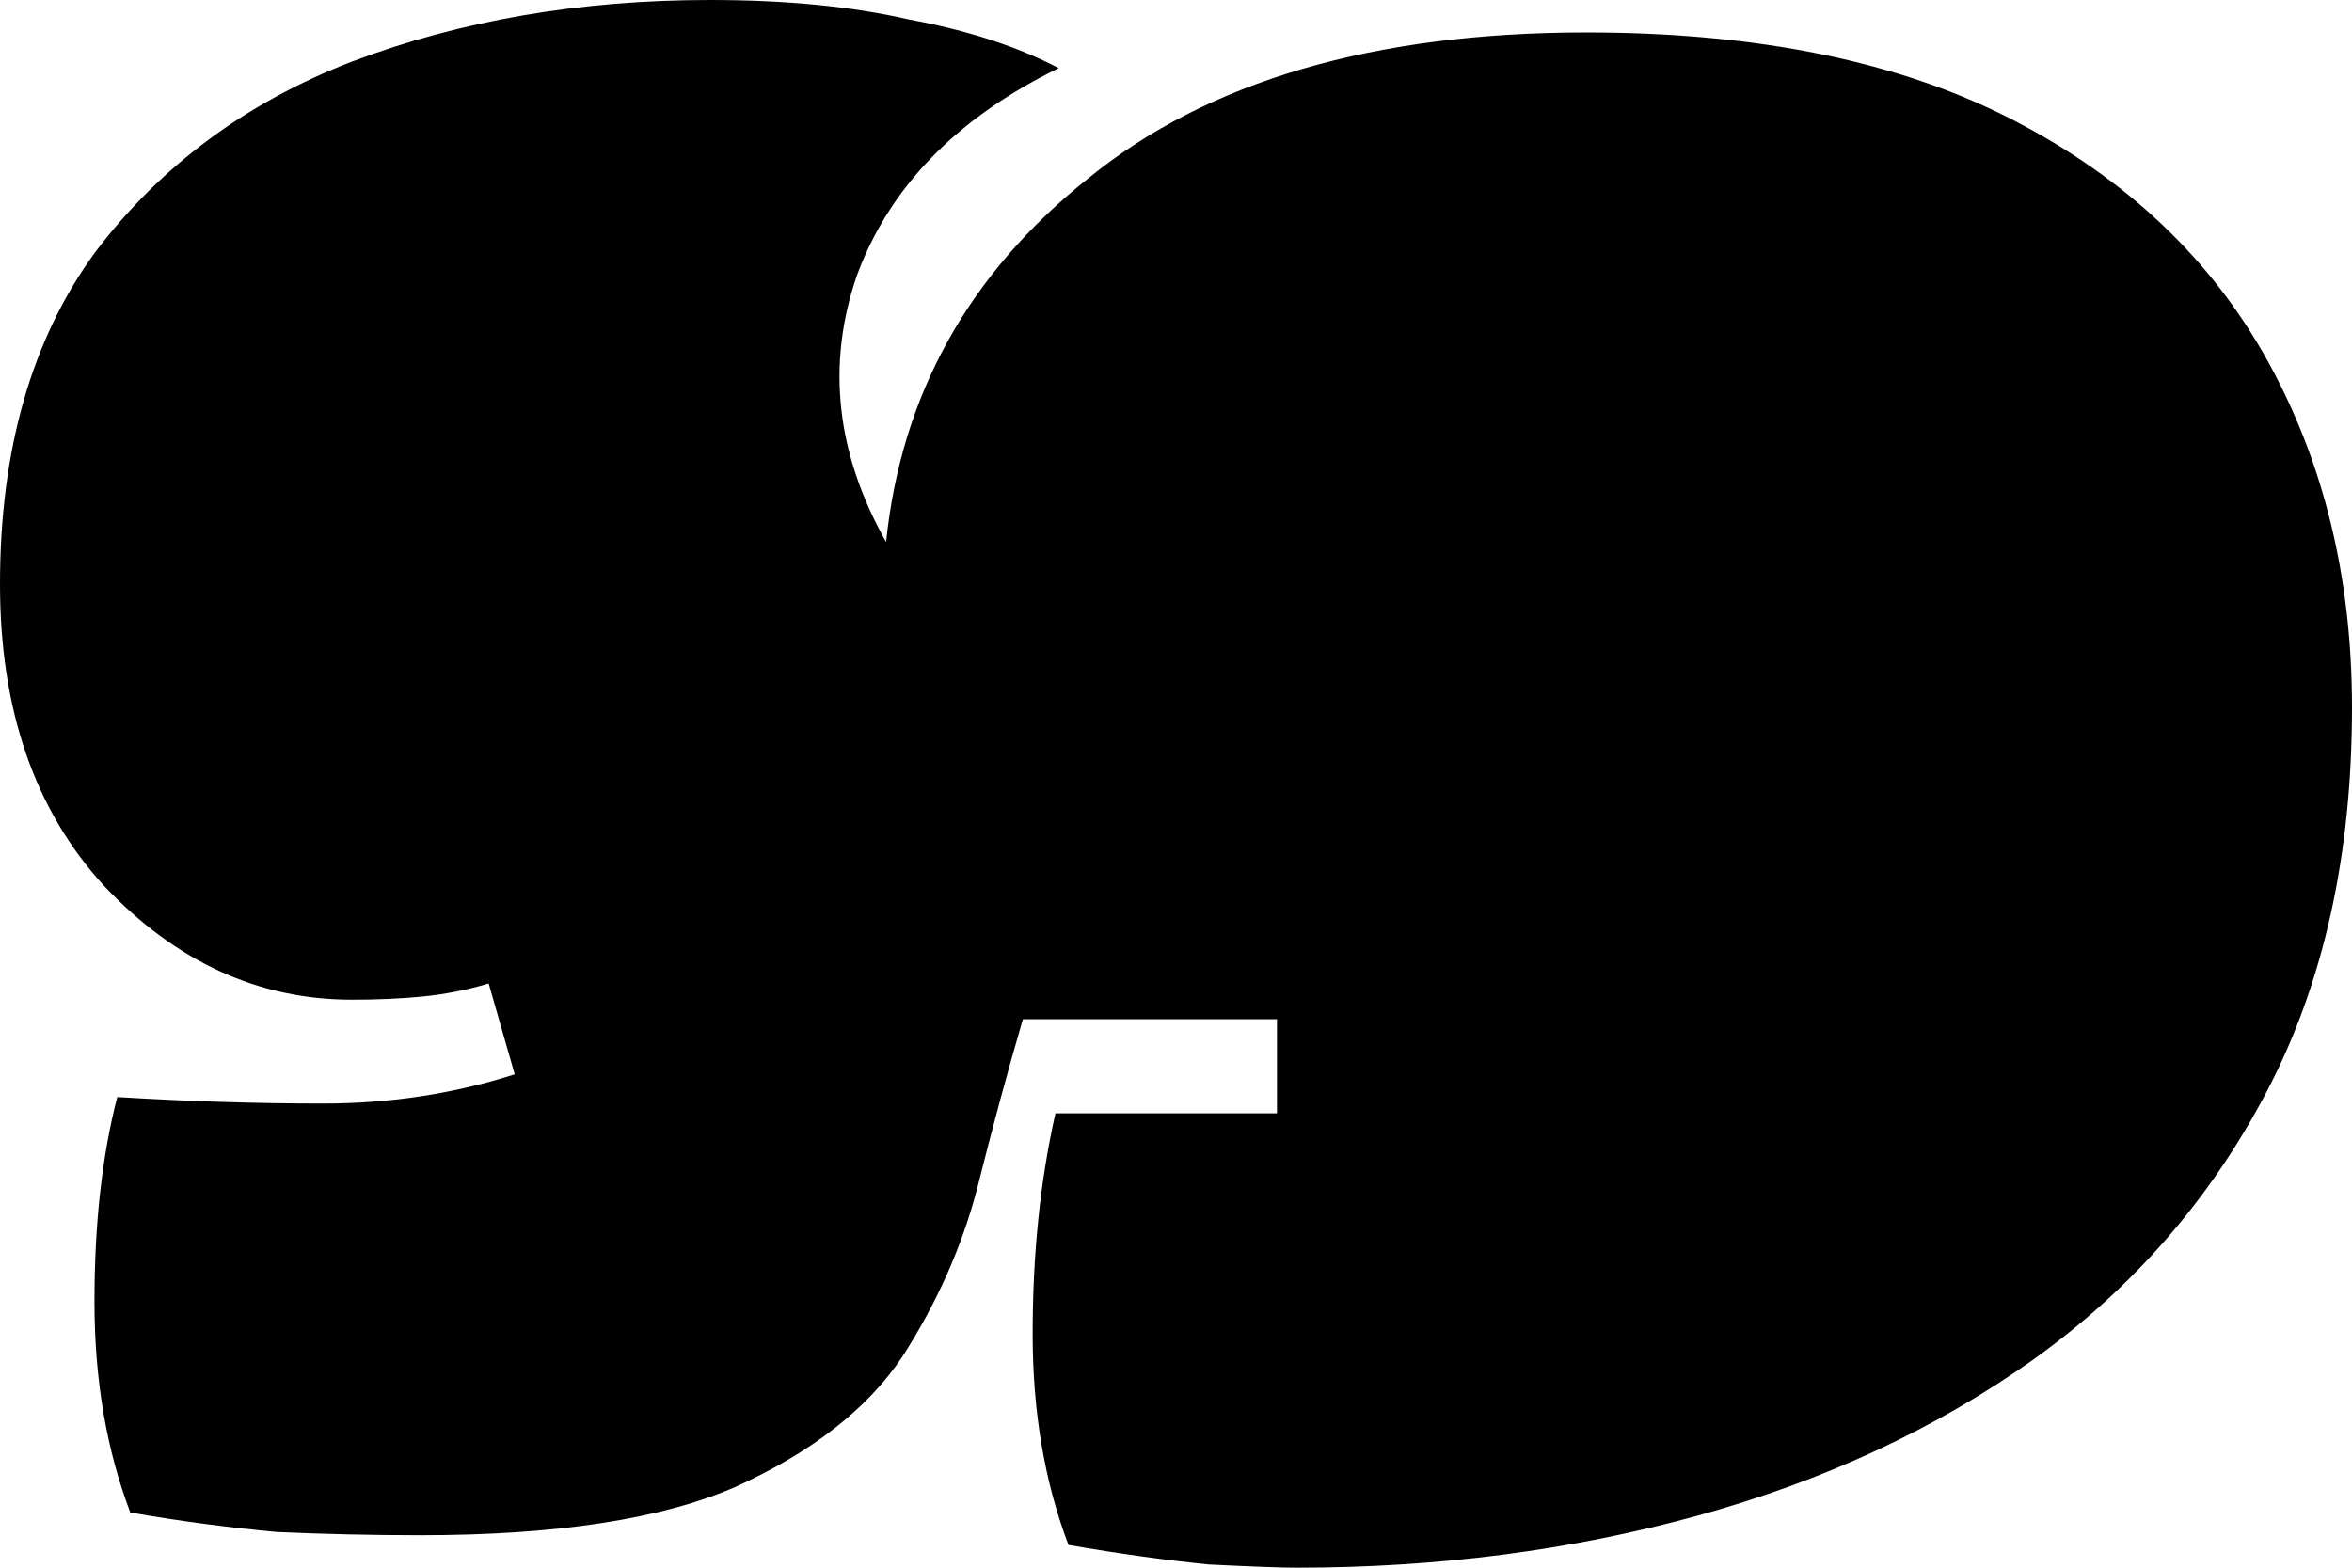 <svg width="72" height="48" viewBox="0 0 72 48" fill="none" xmlns="http://www.w3.org/2000/svg">
<path d="M39.69 48C39.224 48 38.327 47.967 36.997 47.901C35.668 47.768 34.238 47.569 32.709 47.304C31.978 45.383 31.612 43.23 31.612 40.845C31.612 38.393 31.845 36.141 32.31 34.087H39.091V31.205H31.313C30.848 32.795 30.382 34.518 29.917 36.373C29.451 38.161 28.687 39.884 27.623 41.54C26.56 43.13 24.864 44.456 22.537 45.516C20.277 46.509 17.053 47.006 12.864 47.006C11.402 47.006 9.939 46.973 8.476 46.907C7.014 46.774 5.518 46.576 3.989 46.311C3.258 44.389 2.892 42.236 2.892 39.851C2.892 37.466 3.125 35.379 3.59 33.59C5.784 33.723 7.878 33.789 9.873 33.789C11.934 33.789 13.895 33.491 15.756 32.894L14.959 30.112C14.294 30.311 13.629 30.443 12.964 30.509C12.299 30.576 11.568 30.609 10.77 30.609C7.911 30.609 5.385 29.449 3.191 27.13C1.064 24.812 0 21.731 0 17.888C0 13.78 0.964 10.402 2.892 7.752C4.886 5.101 7.512 3.147 10.77 1.888C14.094 0.629 17.751 0 21.74 0C24.067 0 26.094 0.199 27.823 0.596C29.618 0.928 31.147 1.424 32.41 2.087C29.285 3.611 27.224 5.731 26.227 8.447C25.296 11.164 25.596 13.88 27.125 16.596C27.59 12.091 29.651 8.381 33.307 5.466C36.964 2.484 42.05 0.994 48.565 0.994C53.817 0.994 58.172 1.888 61.629 3.677C65.086 5.466 67.679 7.917 69.407 11.031C71.136 14.145 72 17.689 72 21.665C72 26.17 71.136 30.079 69.407 33.391C67.679 36.704 65.285 39.453 62.227 41.64C59.236 43.76 55.812 45.35 51.956 46.41C48.1 47.47 44.011 48 39.69 48Z" fill="black"/>
</svg>
